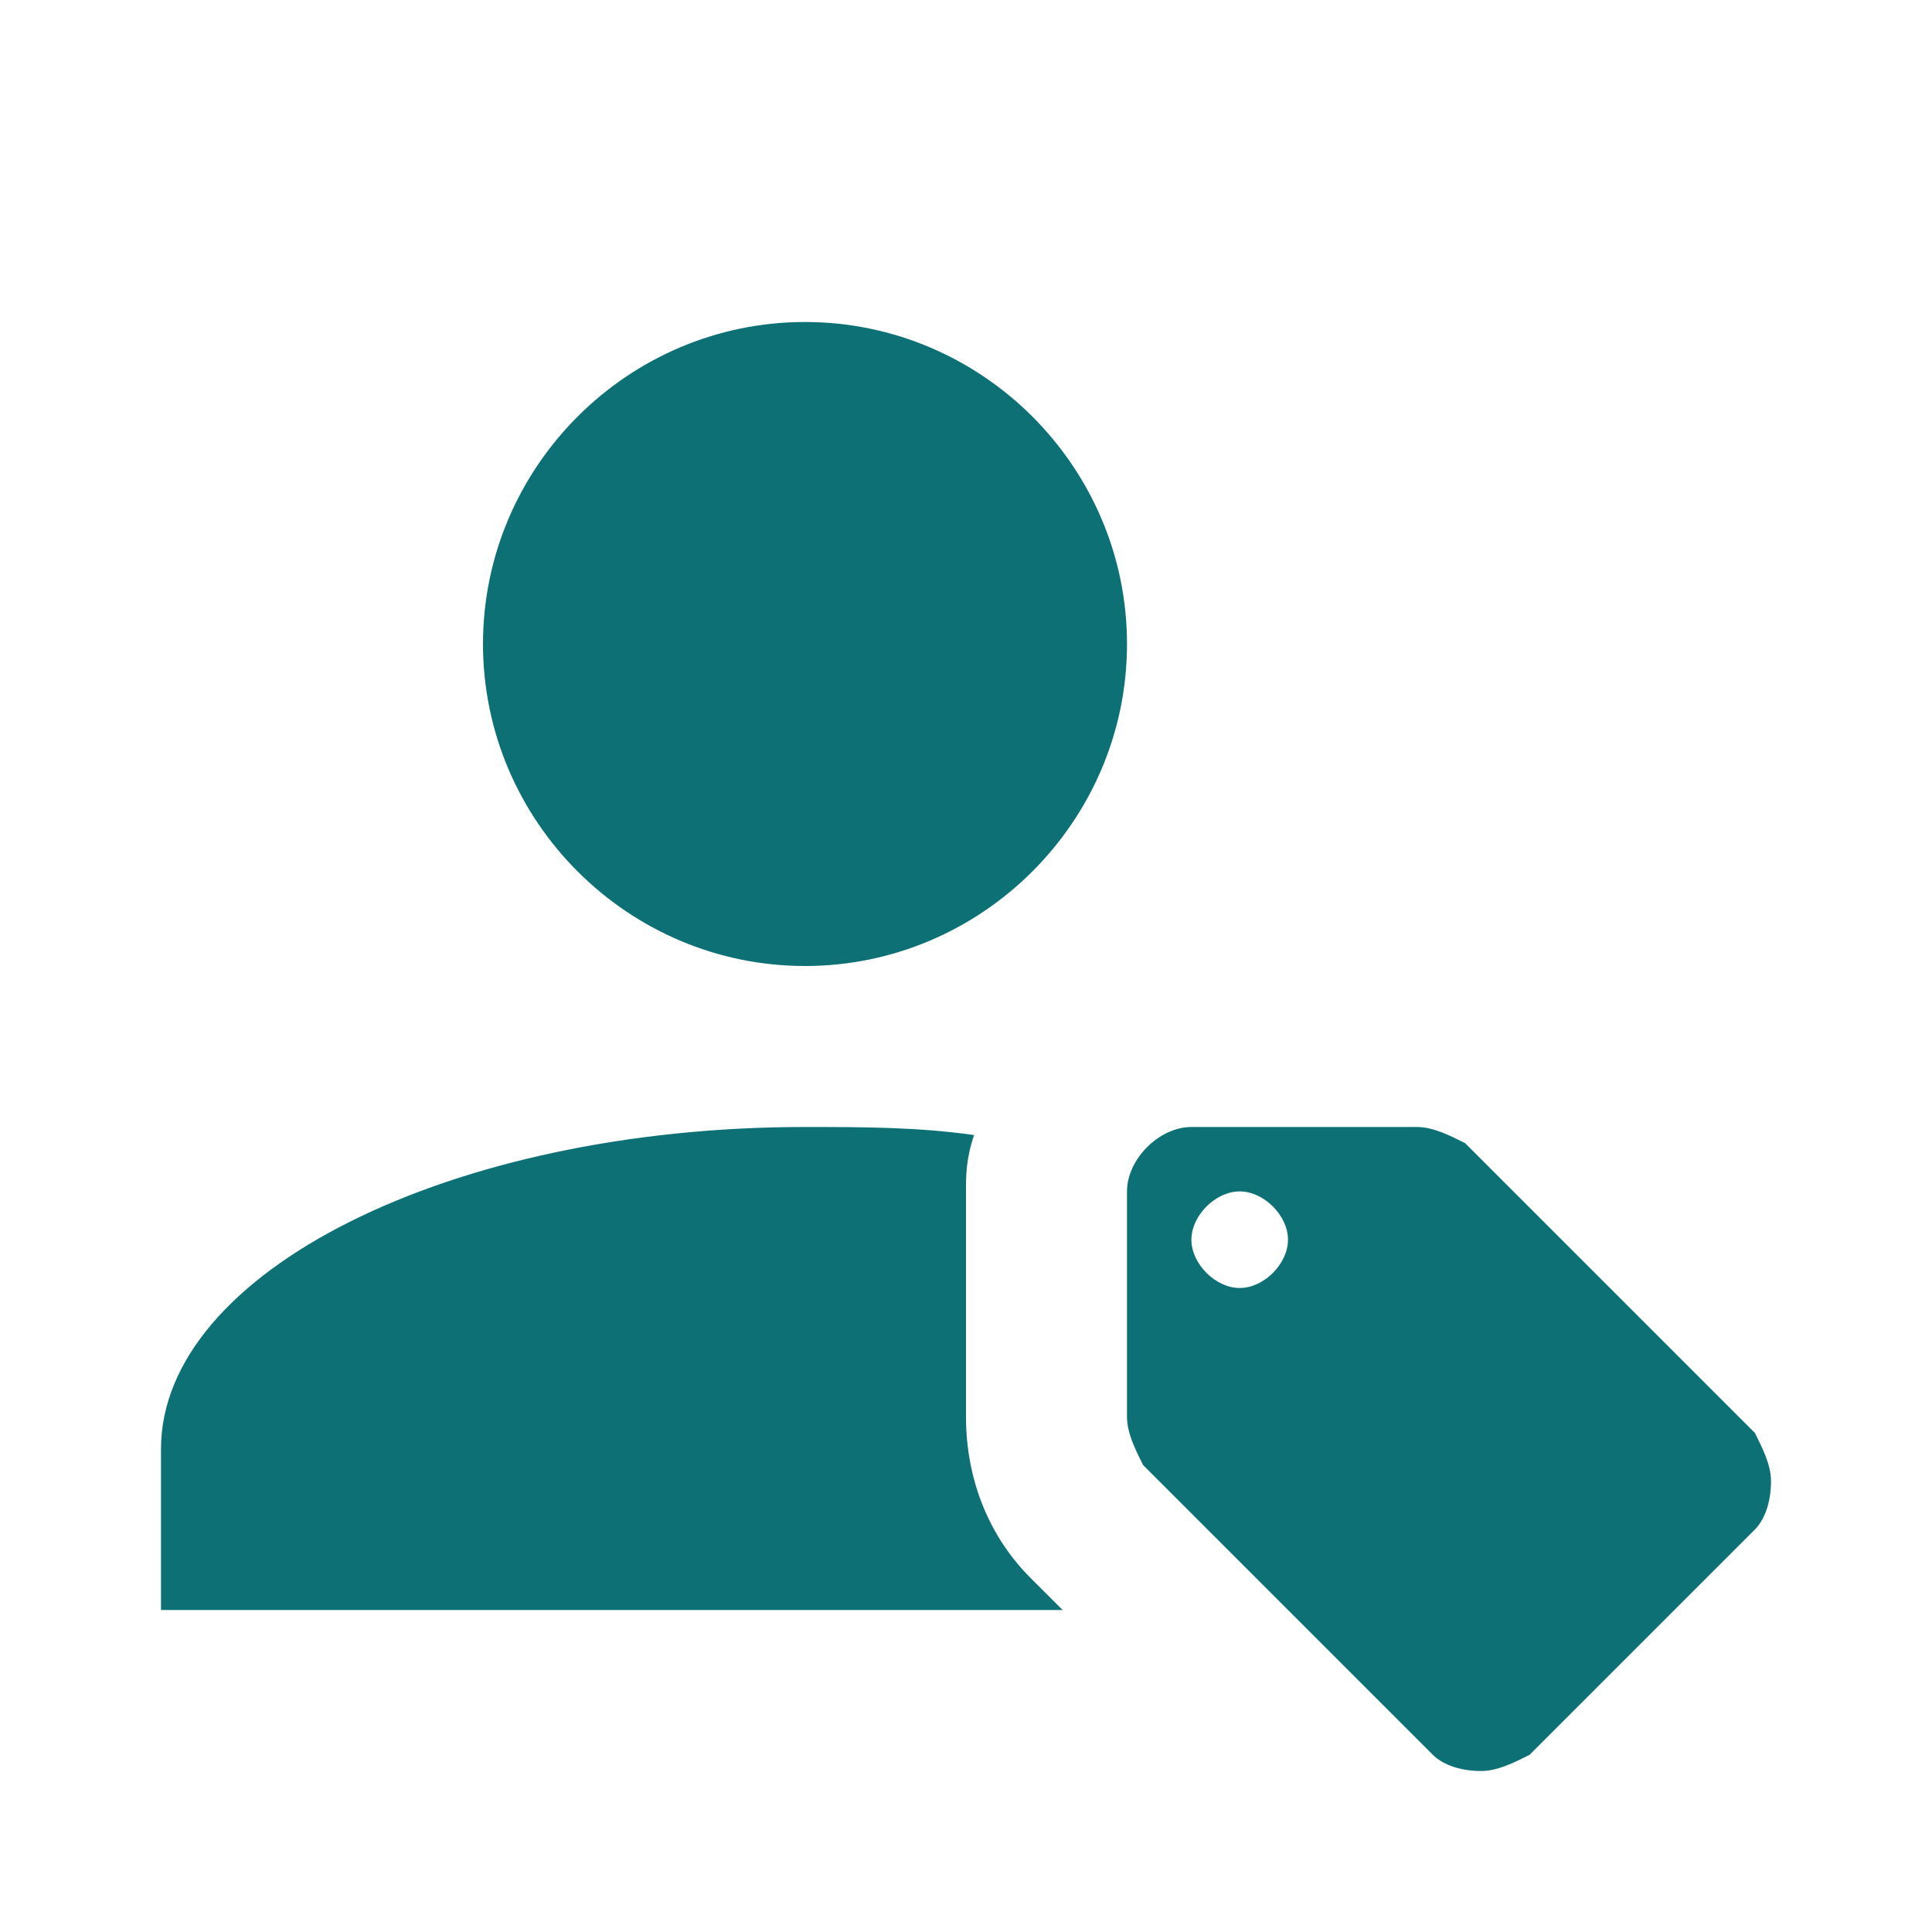 <svg width="45" height="45" viewBox="0 0 45 45" fill="none" xmlns="http://www.w3.org/2000/svg">
<path d="M40.875 33.375L34.125 26.625C33.75 26.438 33.375 26.25 33 26.25H27.75C27 26.25 26.25 27 26.25 27.75V33C26.25 33.375 26.438 33.75 26.625 34.125L33.375 40.875C33.562 41.062 33.938 41.25 34.5 41.25C34.875 41.25 35.25 41.062 35.625 40.875L40.875 35.625C41.062 35.438 41.25 35.062 41.25 34.5C41.25 34.125 41.062 33.75 40.875 33.375ZM28.875 30C28.312 30 27.75 29.438 27.75 28.875C27.75 28.312 28.312 27.75 28.875 27.75C29.438 27.75 30 28.312 30 28.875C30 29.438 29.438 30 28.875 30ZM18.75 7.5C14.625 7.5 11.25 10.875 11.25 15C11.25 19.125 14.625 22.5 18.75 22.5C22.875 22.5 26.25 19.125 26.25 15C26.25 10.875 22.875 7.5 18.75 7.5ZM18.75 26.25C10.5 26.25 3.75 29.625 3.75 33.75V37.5H24.75L24 36.75C23.062 35.812 22.5 34.5 22.5 33V27.75C22.5 27.375 22.5 27 22.688 26.438C21.375 26.25 20.062 26.25 18.75 26.25Z" fill="#0C7075"/>
</svg>
